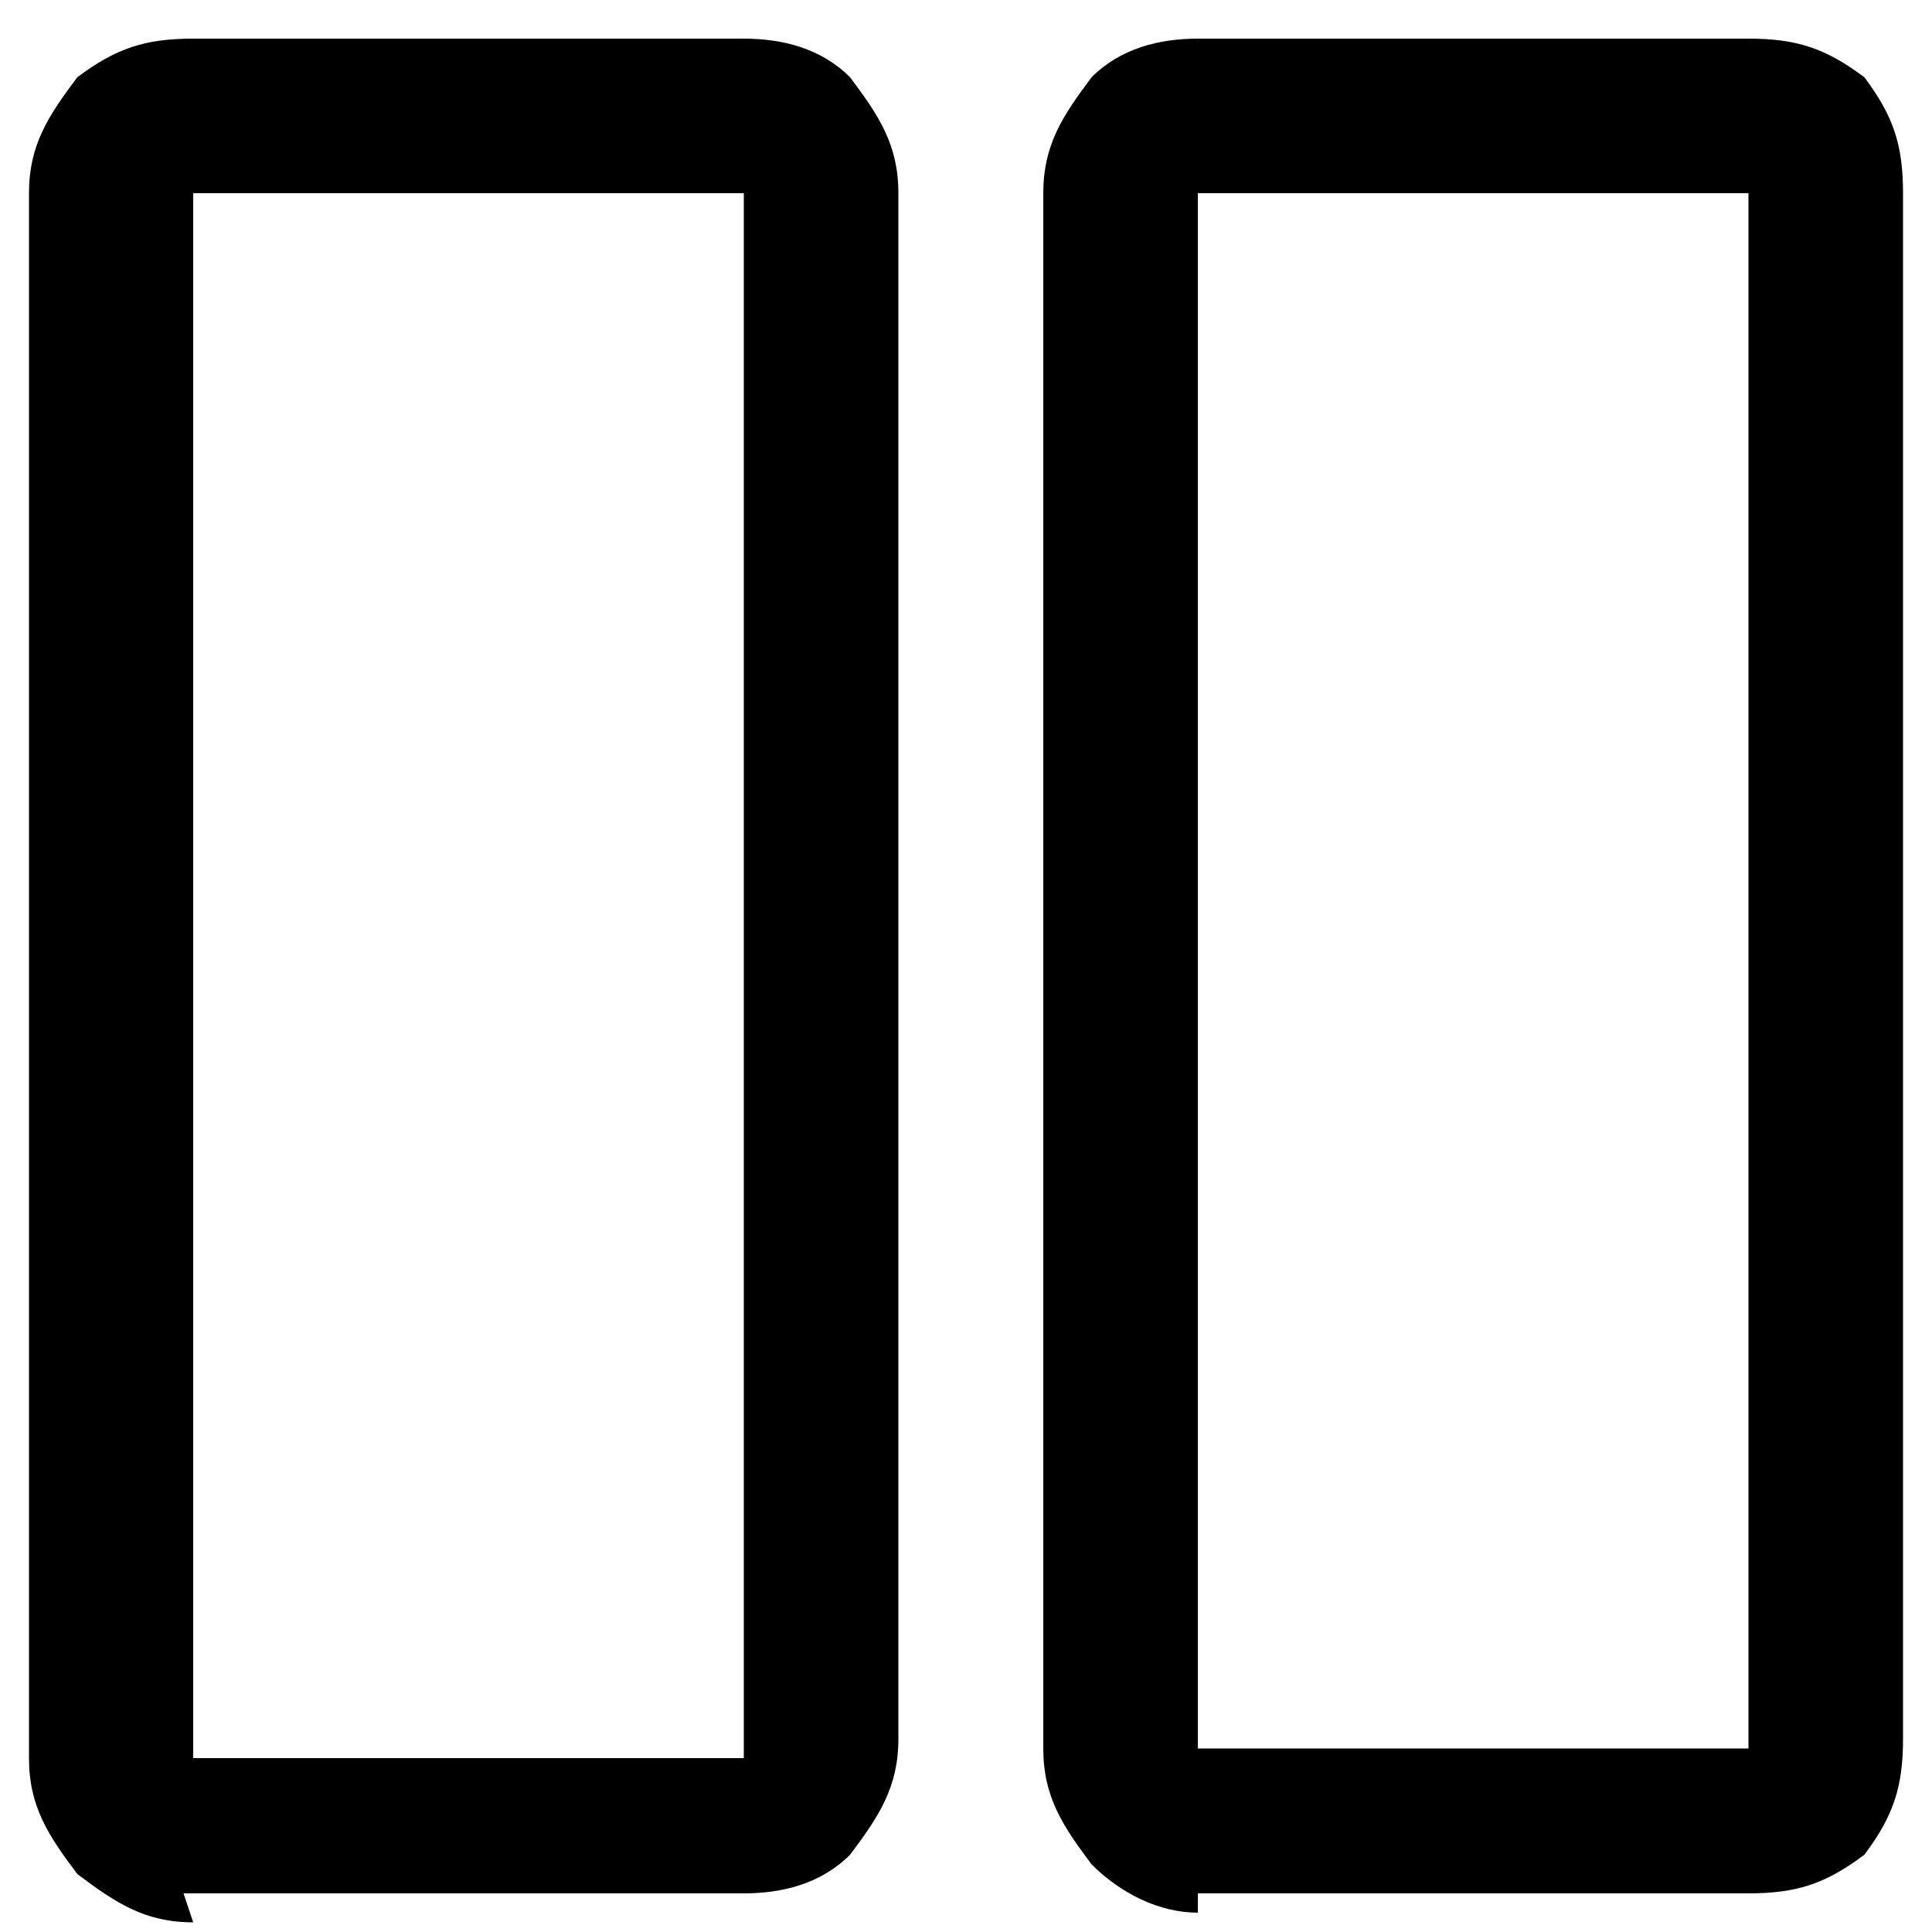 <svg data-license="CC-BY 4.0" data-source="Bouvet" viewBox="0 0 20 20">
  <path d="M12.4 19.8c-.4 0-.8-.2-1.1-.5-.3-.4-.5-.7-.5-1.2V2c0-.5.2-.8.5-1.2.3-.3.7-.4 1.1-.4h5.7c.5 0 .8.1 1.2.4.3.4.4.7.4 1.2v16c0 .5-.1.8-.4 1.2-.4.3-.7.4-1.2.4h-5.7Zm0-18v16.3h5.7V2h-5.7ZM2 19.9c-.5 0-.8-.2-1.2-.5-.3-.4-.5-.7-.5-1.2V2c0-.5.2-.8.5-1.2.4-.3.7-.4 1.2-.4h5.7c.4 0 .8.1 1.1.4.3.4.5.7.5 1.2v16c0 .5-.2.8-.5 1.2-.3.3-.7.4-1.1.4H1.9Zm0-18v16.3h5.7V2H1.9Z"/>
</svg>
